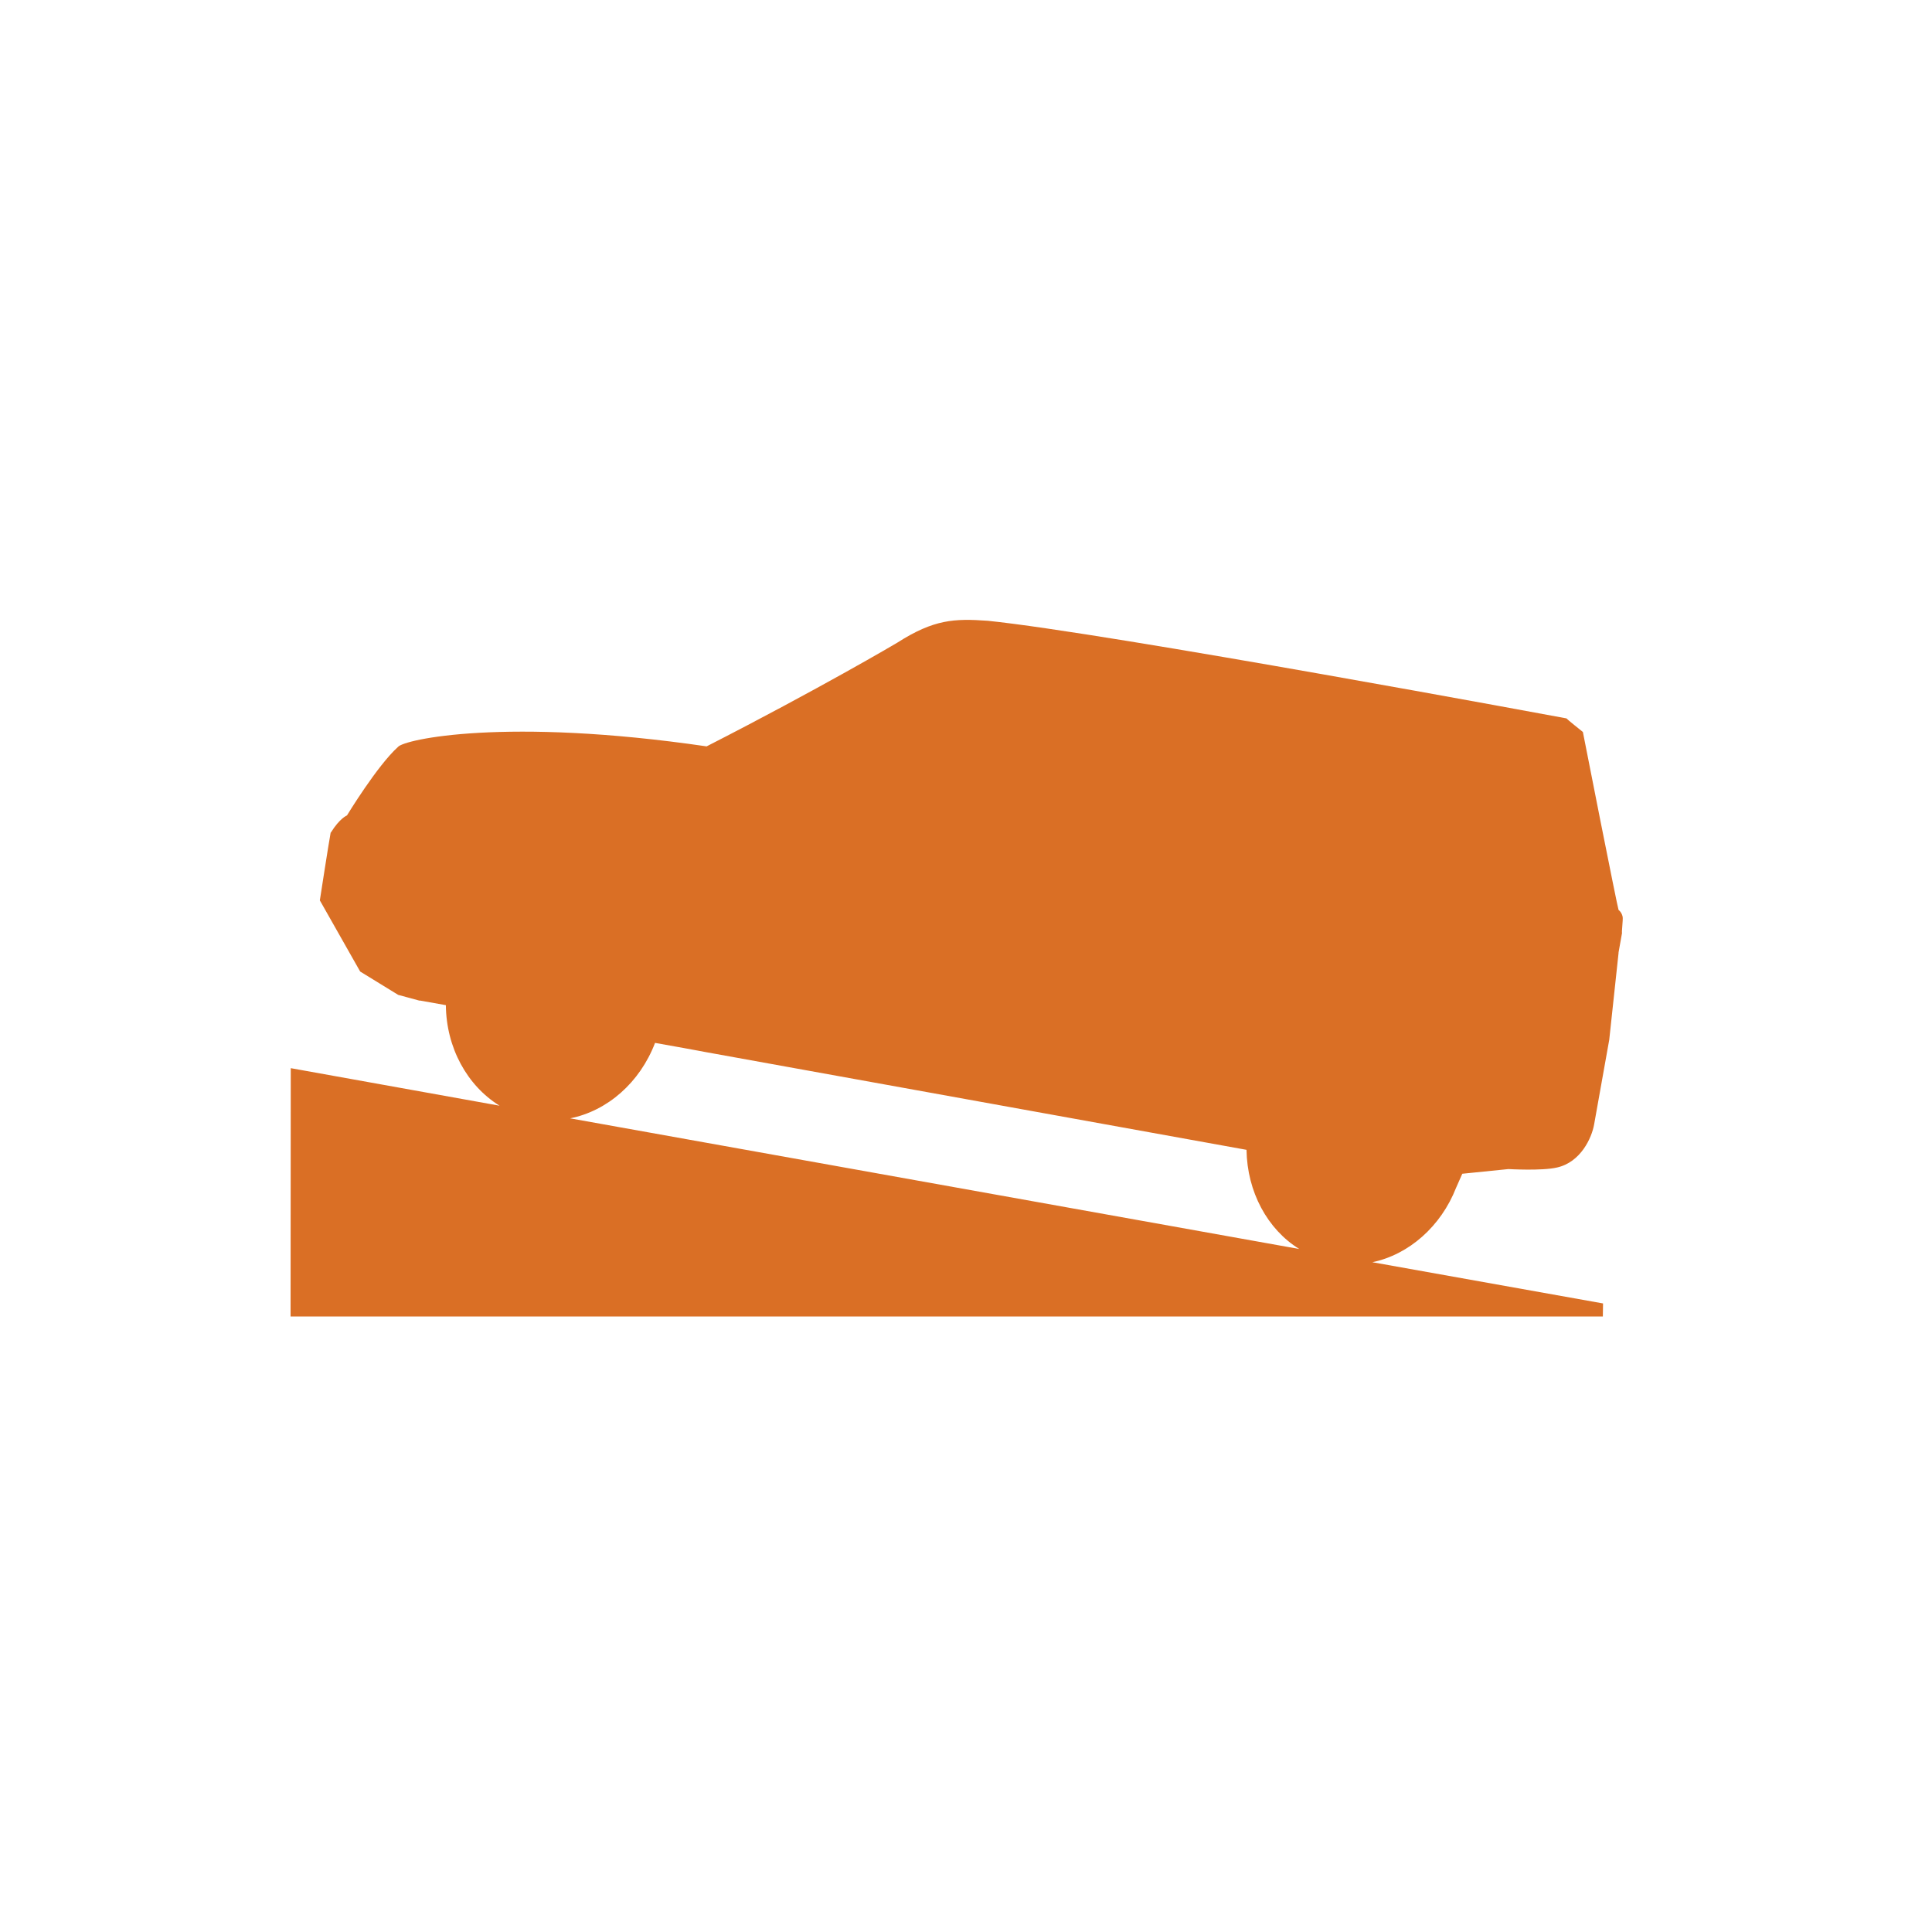 <svg width="100" height="100" viewBox="0 0 100 100" fill="none" xmlns="http://www.w3.org/2000/svg">
<path fill-rule="evenodd" clip-rule="evenodd" d="M68.736 15.011C68.846 15.101 68.917 15.222 68.947 15.363C68.963 15.434 68.944 15.674 68.928 15.878C68.915 16.054 68.903 16.203 68.917 16.198L68.736 17.215V17.245C68.736 17.245 68.254 21.724 68.254 21.734C68.213 21.97 68.07 22.769 67.915 23.631C67.734 24.643 67.537 25.742 67.472 26.112C67.351 26.806 66.779 28.074 65.545 28.346C64.772 28.527 63.036 28.426 63.036 28.426C62.926 28.436 60.648 28.668 60.648 28.668L60.327 29.393C59.544 31.395 57.879 32.855 55.992 33.247L67.933 35.381L67.923 36.055H0L0.01 23.203L10.817 25.146C9.141 24.109 8.058 22.146 8.038 19.942L6.683 19.701V19.711L5.569 19.409L3.602 18.201L1.515 14.518C1.515 14.518 1.967 11.589 2.067 11.056C2.067 11.044 2.071 11.032 2.073 11.022C2.075 11.015 2.077 11.009 2.077 11.005H2.087C2.549 10.261 2.92 10.12 2.92 10.12C2.92 10.12 4.485 7.543 5.559 6.577C5.87 6.185 11.118 5.027 21.534 6.547C27.324 3.588 31.388 1.193 31.398 1.183C33.304 -0.035 34.358 -0.075 36.084 0.046C42.285 0.68 66.037 5.098 66.037 5.098C66.047 5.128 66.89 5.802 66.89 5.802C66.89 5.832 68.696 14.971 68.736 15.011ZM18.865 21.895C18.082 23.948 16.396 25.417 14.47 25.8L52.209 32.563C50.564 31.547 49.51 29.604 49.48 27.43L25.809 23.153L21.414 22.358L21.042 22.288L20.33 22.157L18.865 21.895Z" transform="translate(15.04 32.085)" fill="#DA6F25"/>
</svg>
